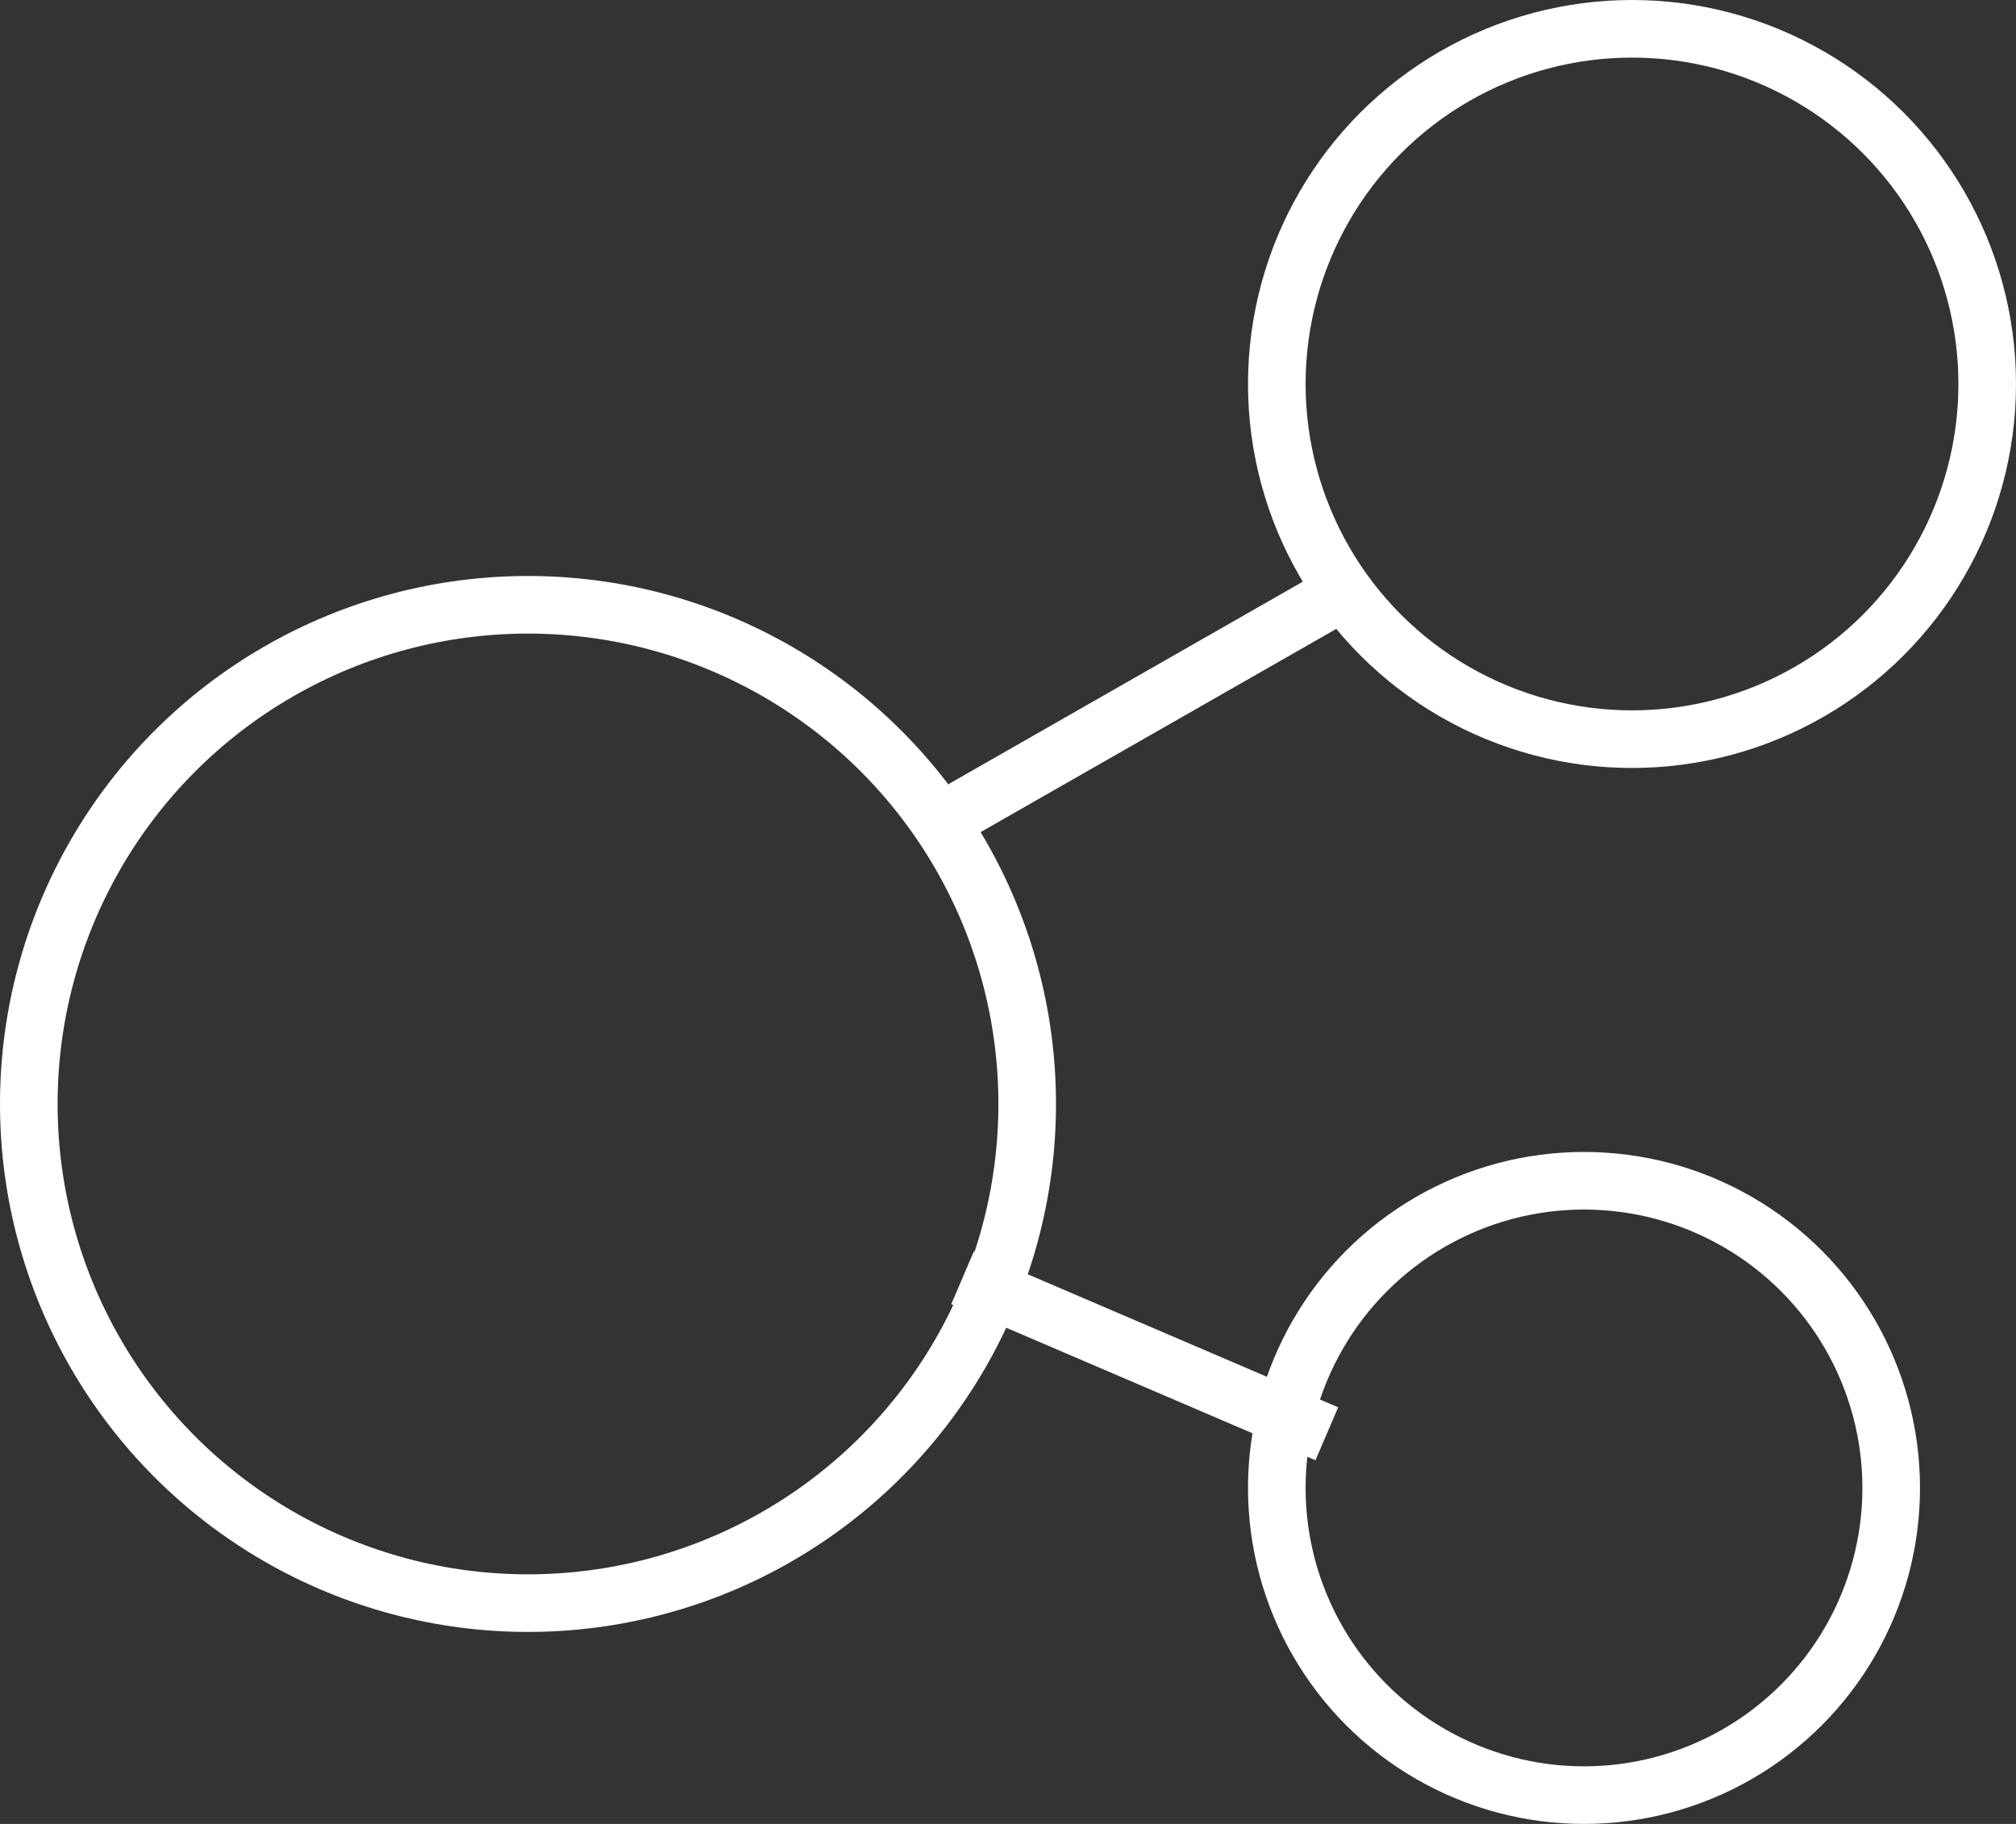 <svg xmlns="http://www.w3.org/2000/svg" width="21" height="19" viewBox="0 0 21 19">
  <rect x="0" y="0" width="21" height="19" fill="#333333" stroke="none"/>
  <g id="icon-social" transform="translate(22221 23229.535)">
    <g id="Ellipse_139" data-name="Ellipse 139" transform="translate(-22208 -23229.535)" fill="none" stroke="#fff" stroke-width="0.6">
      <circle cx="4" cy="4" r="4" stroke="none"/>
      <circle cx="4" cy="4" r="3.7" fill="none"/>
    </g>
    <g id="Ellipse_141" data-name="Ellipse 141" transform="translate(-22221 -23223.535)" fill="none" stroke="#fff" stroke-width="0.6">
      <circle cx="5.5" cy="5.5" r="5.5" stroke="none"/>
      <circle cx="5.5" cy="5.5" r="5.2" fill="none"/>
    </g>
    <g id="Ellipse_140" data-name="Ellipse 140" transform="translate(-22208 -23217.535)" fill="none" stroke="#fff" stroke-width="0.6">
      <circle cx="3.5" cy="3.5" r="3.5" stroke="none"/>
      <circle cx="3.5" cy="3.5" r="3.2" fill="none"/>
    </g>
    <line id="Line_130" data-name="Line 130" y1="2.168" x2="3.794" transform="translate(-22210.973 -23223.273)" fill="none" stroke="#fff" stroke-width="0.6"/>
    <line id="Line_131" data-name="Line 131" x2="3.794" y2="1.626" transform="translate(-22210.973 -23216.225)" fill="none" stroke="#fff" stroke-width="0.6"/>
  </g>
</svg>
